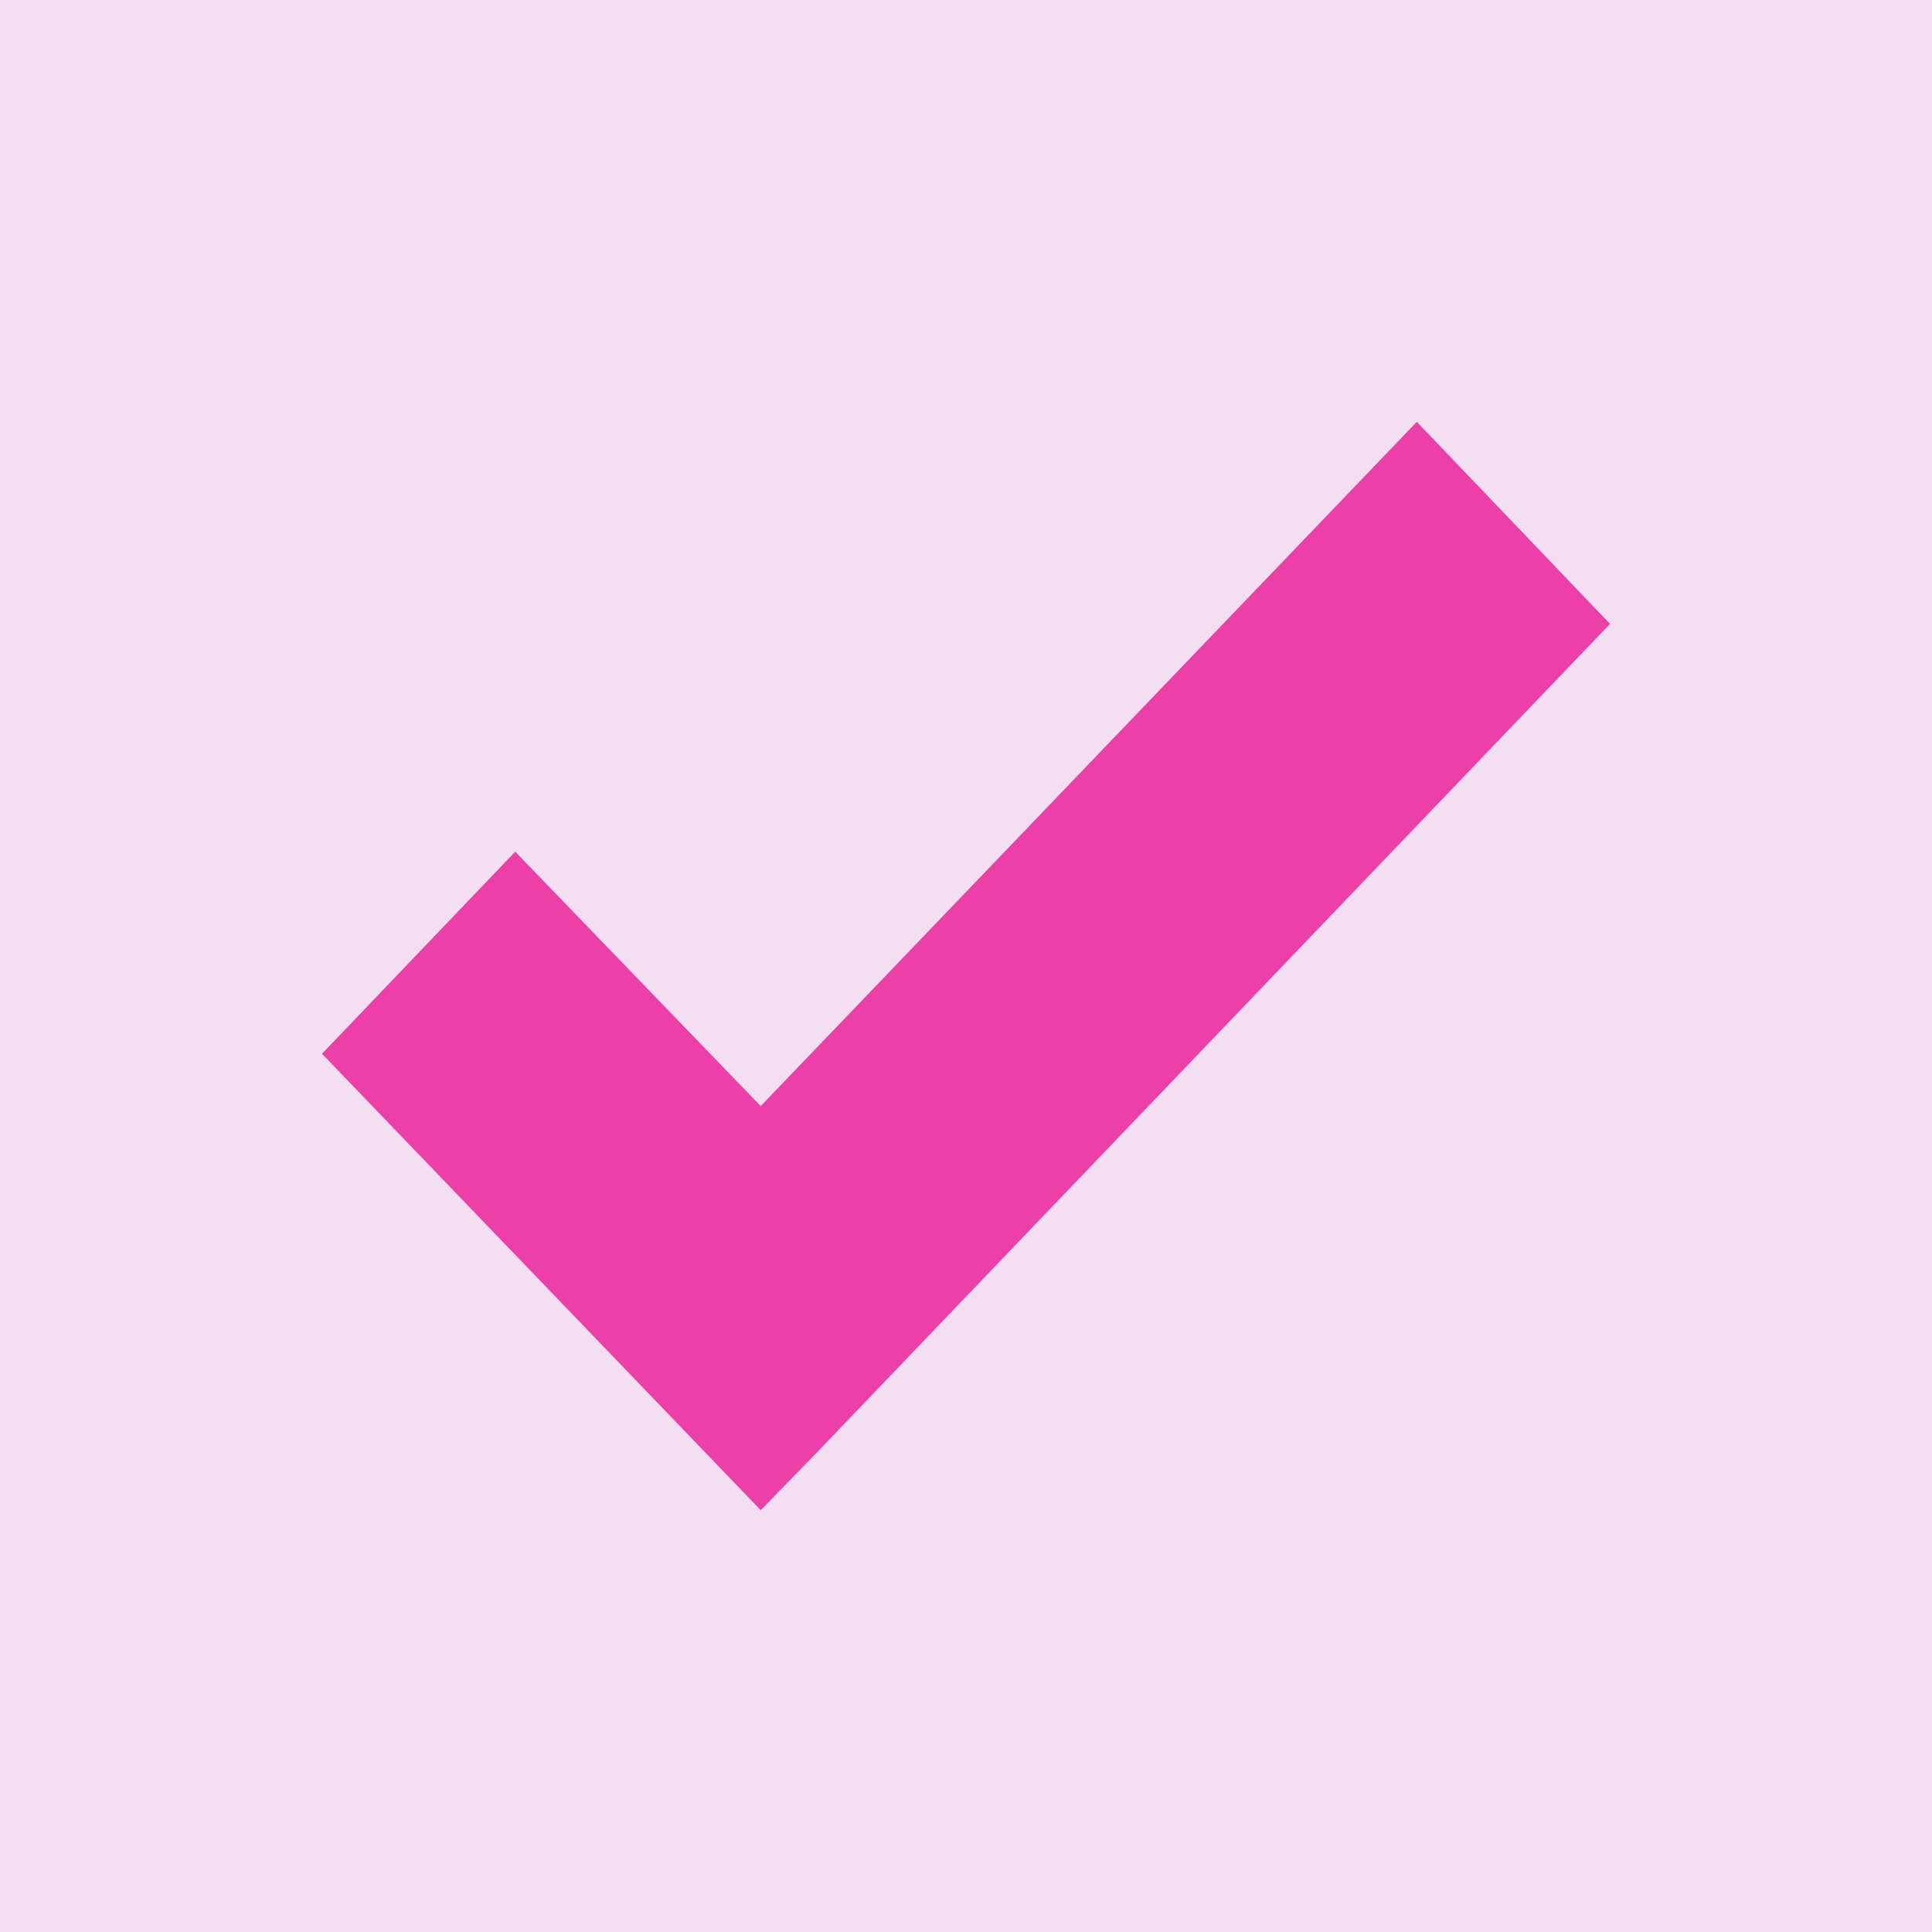 <svg xmlns="http://www.w3.org/2000/svg" width="24" height="24" viewBox="0 0 24 24"><title>checkbox-on</title><rect width="24" height="24" style="fill:#f4dff2"/><polygon points="17.6 5.24 9.45 13.74 6.4 10.58 4 13.09 9.45 18.76 10.16 18.03 10.16 18.03 20 7.75 17.6 5.24" style="fill:#ed3fa8"/></svg>